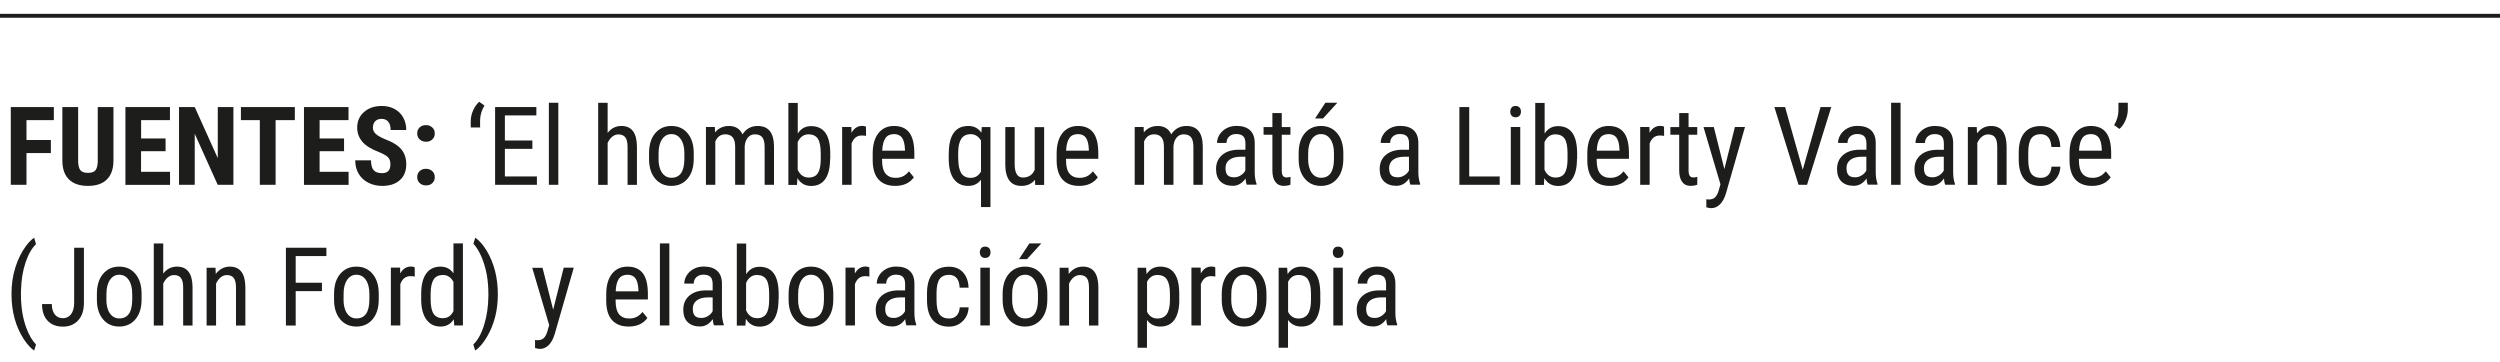 <?xml version="1.0" encoding="utf-8"?>
<!-- Generator: Adobe Illustrator 23.0.5, SVG Export Plug-In . SVG Version: 6.00 Build 0)  -->
<svg version="1.1" xmlns="http://www.w3.org/2000/svg" xmlns:xlink="http://www.w3.org/1999/xlink" x="0px" y="0px"
	 viewBox="0 0 319.93 46.33" style="enable-background:new 0 0 319.93 46.33;" xml:space="preserve">
<style type="text/css">
	.st0{display:none;}
	.st1{display:inline;}
	.st2{fill:#C7D2DA;}
	.st3{fill:#FFFFFF;}
	.st4{fill:none;stroke:#6AC3CC;stroke-miterlimit:10;}
	.st5{fill:#D2EBF8;}
	.st6{fill:#F3F9FD;}
	.st7{display:inline;fill:#FFFFFF;stroke:#6AC3CC;stroke-miterlimit:10;}
	.st8{display:inline;fill:#FFFFFF;stroke:#B99AC8;}
	.st9{fill:#E4E6E6;}
	.st10{fill:#FFD544;}
	.st11{fill:#1D1D1B;}
	.st12{fill:#808080;}
	.st13{fill:#67ACDD;}
	.st14{fill:#D4B276;}
	.st15{fill:none;stroke:#878787;stroke-width:0.652;stroke-miterlimit:10;}
	.st16{fill:none;}
	.st17{fill:#E9CEA4;}
	.st18{fill:#95CCE7;}
	.st19{fill:none;stroke:#1D1D1B;stroke-width:2.828;stroke-linecap:round;stroke-linejoin:round;stroke-miterlimit:10;}
	.st20{fill:none;stroke:#1D1D1B;stroke-width:3.771;stroke-linecap:round;stroke-linejoin:round;stroke-miterlimit:10;}
	.st21{fill:none;stroke:#1D1D1B;stroke-width:0.943;stroke-linecap:round;stroke-linejoin:round;stroke-miterlimit:10;}
	.st22{fill:none;stroke:#1D1D1B;stroke-width:0.943;stroke-linecap:round;stroke-linejoin:round;}
	.st23{fill:none;stroke:#FFFFFF;stroke-width:0.943;stroke-linecap:round;stroke-linejoin:round;stroke-miterlimit:10;}
	.st24{fill:none;stroke:#E9CEA4;stroke-width:0.943;stroke-linecap:round;stroke-linejoin:round;stroke-miterlimit:10;}
	.st25{fill:none;stroke:#1D1D1B;stroke-width:2.451;stroke-linejoin:round;stroke-miterlimit:10;}
	.st26{fill:#56B25B;}
	.st27{fill:#D4B388;}
	.st28{fill:#E9CEA3;}
	.st29{fill:#D4B489;}
	.st30{fill:none;stroke:#1D1D1B;stroke-width:3.021;stroke-linecap:round;stroke-linejoin:round;stroke-miterlimit:10;}
	.st31{fill:none;stroke:#1D1D1B;stroke-width:4.027;stroke-linecap:round;stroke-linejoin:round;stroke-miterlimit:10;}
	.st32{fill:#000100;}
	.st33{fill:none;stroke:#1D1D1B;stroke-width:0.604;stroke-miterlimit:10;}
	.st34{fill:none;stroke:#000000;stroke-width:0.604;stroke-miterlimit:10;}
	.st35{fill:#E0C49D;}
	.st36{fill:none;stroke:#E9CEA4;stroke-width:0.85;stroke-miterlimit:10;}
	.st37{fill:#1D1D1B;stroke:#E9CEA4;stroke-width:0.85;stroke-miterlimit:10;}
	.st38{fill:none;stroke:#1D1D1B;stroke-width:2.974;stroke-linecap:round;stroke-linejoin:round;}
	.st39{fill:none;stroke:#1D1D1B;stroke-width:1.794;stroke-miterlimit:10;}
	.st40{fill:none;stroke:#1D1D1B;stroke-width:1.268;stroke-miterlimit:10;}
	.st41{fill:#1D1D1B;stroke:#1D1E1C;stroke-width:0.322;}
	.st42{fill:none;stroke:#1D1E1C;stroke-width:0.215;}
	.st43{fill:none;stroke:#1D1E1C;stroke-width:0.286;}
	.st44{fill:#F08487;}
	.st45{fill:#FFCC00;}
	.st46{fill:none;stroke:#1D1D1B;stroke-width:0.75;}
	.st47{fill:#F08487;stroke:#FFFFFF;stroke-width:0.5;}
	.st48{fill:none;stroke:#1D1D1B;stroke-width:0.84;stroke-miterlimit:10;stroke-dasharray:0.84,2.016;}
	.st49{fill:none;stroke:#F08487;stroke-width:1.68;}
	.st50{fill:none;stroke:#E5E5E5;stroke-width:9;}
	.st51{fill:none;stroke:#E5E5E5;stroke-width:8;}
	.st52{fill:none;stroke:#FFFFFF;stroke-width:2;}
	.st53{fill:none;stroke:#CCCBCB;stroke-width:8;}
	.st54{fill:#E50046;}
	.st55{fill:none;stroke:#E5E5E5;stroke-width:13;}
	.st56{fill:none;stroke:#E5E5E5;stroke-width:4;}
	.st57{fill:none;stroke:#1D1D1B;stroke-width:0.681;stroke-miterlimit:10;stroke-dasharray:0.681,1.635;}
	.st58{fill:none;stroke:#F08487;stroke-width:1.363;}
	.st59{fill:none;stroke:#EBBD00;stroke-width:2.044;}
	.st60{fill:#EBBD00;}
	.st61{fill:#E7B100;}
	.st62{fill:#B2B2B2;}
	.st63{fill:none;stroke:#FFD544;stroke-width:2.355;stroke-linecap:round;stroke-linejoin:round;}
	.st64{fill:none;stroke:#B1B1B1;stroke-width:2.355;stroke-linecap:round;stroke-linejoin:round;}
	.st65{fill:#B1B1B1;}
	.st66{fill:none;stroke:#1D1D1B;stroke-width:1.812;}
	.st67{fill:none;stroke:#E50046;stroke-width:0.748;}
	.st68{fill:none;stroke:#E50046;stroke-width:0.75;}
	.st69{fill:none;stroke:#1D1D1B;stroke-width:0.725;}
	.st70{fill:none;stroke:#1D1D1B;stroke-width:0.725;stroke-dasharray:0.721,2.162;}
	.st71{fill:none;stroke:#1D1D1B;stroke-width:0.725;stroke-dasharray:0.733,2.199;}
	.st72{fill:none;stroke:#1D1D1B;stroke-width:0.725;stroke-dasharray:0.725,2.174;}
	.st73{fill:none;stroke:#B1B1B1;stroke-width:3;stroke-linecap:round;stroke-linejoin:round;}
	.st74{fill:none;stroke:#FFD544;stroke-width:3;stroke-linecap:round;stroke-linejoin:round;}
	.st75{fill:none;stroke:#575756;stroke-width:3.623;stroke-miterlimit:10;}
	.st76{fill:none;stroke:#1D1D1B;stroke-width:0.543;}
	.st77{fill:none;stroke:#1D1D1B;stroke-width:0.906;stroke-miterlimit:10;}
	.st78{fill:none;stroke:#1D1D1B;stroke-width:3.219;stroke-linecap:round;stroke-linejoin:round;stroke-miterlimit:10;}
	.st79{fill:none;stroke:#1D1D1B;stroke-width:4.292;stroke-linecap:round;stroke-linejoin:round;stroke-miterlimit:10;}
	.st80{fill:none;stroke:#E9CEA3;stroke-width:0.362;stroke-miterlimit:10;}
	.st81{fill:none;stroke:#1D1E1C;stroke-width:0.644;stroke-miterlimit:10;}
	.st82{fill:none;stroke:#1D1D1B;stroke-width:4.257;stroke-linecap:round;stroke-linejoin:round;stroke-miterlimit:10;}
	.st83{fill:#E0C49C;}
	.st84{fill:none;stroke:#E9CEA3;stroke-width:0.906;stroke-miterlimit:10;}
	.st85{fill:#1D1D1B;stroke:#E9CEA3;stroke-width:0.906;stroke-miterlimit:10;}
	.st86{fill:none;stroke:#1D1D1B;stroke-width:3.17;stroke-linecap:round;stroke-linejoin:round;}
	.st87{fill:#1D1D1B;stroke:#E9CEA3;stroke-width:0.543;stroke-miterlimit:10;}
	.st88{fill:none;stroke:#E9CEA3;stroke-width:0.543;stroke-miterlimit:10;}
	.st89{fill:none;stroke:#000000;stroke-width:0.644;stroke-miterlimit:10;}
	.st90{fill:#C4A880;}
	.st91{fill:#878787;}
	.st92{opacity:0.5;fill:#DADADA;}
	.st93{fill:#00A13A;}
	.st94{fill:#3395C1;}
	.st95{fill:none;stroke:#F08487;stroke-width:2.355;stroke-linejoin:round;stroke-miterlimit:10;}
	.st96{fill:none;stroke:#56B25B;stroke-width:2.355;stroke-linejoin:round;stroke-miterlimit:10;}
	.st97{fill:none;stroke:#95CCE7;stroke-width:2.355;stroke-linejoin:round;stroke-miterlimit:10;}
	.st98{fill:none;stroke:#000000;stroke-width:0.75;}
	.st99{fill:none;stroke:#E42421;}
	.st100{fill:none;stroke:#000000;stroke-width:0.5;}
	.st101{fill:none;stroke:#1D1D1B;stroke-width:0.5;stroke-miterlimit:10;}
	.st102{fill:none;stroke:#989898;stroke-width:0.75;}
</style>
<g id="Capa_2" class="st0">
</g>
<g id="Capa_5" class="st0">
</g>
<g id="Graficoooo">
	<g>
		<g>
			<rect x="0.58" y="11.68" class="st16" width="278.2" height="34.86"/>
			<path class="st11" d="M6.52,19.59H3.39v4.06H1.38V13.7h5.51v1.67h-3.5v2.55h3.12V19.59z"/>
			<path class="st11" d="M14.52,13.7v6.89c-0.01,1.03-0.29,1.83-0.85,2.38s-1.36,0.82-2.41,0.82c-1.07,0-1.88-0.28-2.44-0.83
				c-0.56-0.56-0.84-1.36-0.84-2.41V13.7h2.02v6.85c0,0.56,0.09,0.97,0.27,1.21c0.18,0.24,0.51,0.36,0.99,0.36s0.81-0.12,0.98-0.36
				s0.27-0.63,0.27-1.18V13.7H14.52z"/>
			<path class="st11" d="M21.18,19.35h-3.13v2.64h3.71v1.67h-5.71V13.7h5.7v1.67h-3.69v2.35h3.13V19.35z"/>
			<path class="st11" d="M29.87,23.65h-2.01l-2.94-6.53v6.53h-2.01V13.7h2.01l2.95,6.54V13.7h2V23.65z"/>
			<path class="st11" d="M37.73,15.37h-2.46v8.28h-2.02v-8.28h-2.42V13.7h6.9V15.37z"/>
			<path class="st11" d="M44.03,19.35H40.9v2.64h3.71v1.67h-5.71V13.7h5.7v1.67H40.9v2.35h3.13V19.35z"/>
			<path class="st11" d="M49.96,21.04c0-0.41-0.1-0.71-0.31-0.92s-0.58-0.42-1.13-0.65c-1-0.38-1.72-0.82-2.15-1.33
				s-0.66-1.11-0.66-1.8c0-0.84,0.3-1.51,0.89-2.02s1.35-0.76,2.27-0.76c0.61,0,1.16,0.13,1.63,0.39s0.85,0.62,1.1,1.09
				c0.26,0.47,0.39,1,0.39,1.6h-2c0-0.46-0.1-0.82-0.3-1.06s-0.48-0.37-0.86-0.37c-0.35,0-0.62,0.1-0.82,0.31s-0.29,0.49-0.29,0.84
				c0,0.27,0.11,0.52,0.33,0.74s0.61,0.45,1.16,0.69c0.97,0.35,1.68,0.78,2.12,1.29c0.44,0.51,0.66,1.16,0.66,1.95
				c0,0.87-0.28,1.54-0.83,2.03c-0.55,0.49-1.3,0.73-2.25,0.73c-0.64,0-1.23-0.13-1.76-0.4c-0.53-0.26-0.94-0.64-1.24-1.13
				s-0.45-1.07-0.45-1.74h2.02c0,0.57,0.11,0.99,0.33,1.25s0.59,0.39,1.09,0.39C49.61,22.16,49.96,21.78,49.96,21.04z"/>
			<path class="st11" d="M53.39,17.08c0-0.31,0.1-0.57,0.31-0.77c0.21-0.2,0.48-0.3,0.81-0.3c0.32,0,0.59,0.1,0.81,0.3
				s0.32,0.46,0.32,0.77c0,0.32-0.11,0.57-0.32,0.77s-0.48,0.29-0.8,0.29c-0.32,0-0.59-0.1-0.8-0.29
				C53.5,17.65,53.39,17.39,53.39,17.08z M53.39,22.67c0-0.31,0.1-0.57,0.31-0.77c0.21-0.2,0.48-0.3,0.81-0.3
				c0.32,0,0.59,0.1,0.81,0.3s0.32,0.46,0.32,0.77c0,0.32-0.11,0.57-0.32,0.77s-0.48,0.29-0.8,0.29c-0.32,0-0.59-0.1-0.8-0.29
				C53.5,23.24,53.39,22.98,53.39,22.67z"/>
			<path class="st11" d="M61.32,13.02l0.68,0.49c-0.36,0.59-0.55,1.21-0.56,1.86v0.94h-1.2v-0.79c0-0.46,0.1-0.92,0.3-1.38
				S61.01,13.31,61.32,13.02z"/>
			<path class="st11" d="M68.13,19.05h-3.52v3.53h4.1v1.07h-5.35V13.7h5.28v1.07h-4.03v3.21h3.52V19.05z"/>
			<path class="st11" d="M71.45,23.65h-1.21v-10.5h1.21V23.65z"/>
			<path class="st11" d="M77.76,17.01c0.46-0.6,1.05-0.89,1.76-0.89c1.31,0,1.97,0.87,1.99,2.62v4.92h-1.2v-4.86
				c0-0.58-0.1-0.99-0.29-1.23s-0.48-0.37-0.87-0.37c-0.3,0-0.57,0.1-0.81,0.3c-0.24,0.2-0.43,0.46-0.58,0.79v5.37h-1.21v-10.5h1.21
				V17.01z"/>
			<path class="st11" d="M83.06,19.61c0-1.08,0.26-1.93,0.78-2.55s1.21-0.94,2.07-0.94s1.55,0.3,2.07,0.92
				c0.52,0.61,0.79,1.44,0.8,2.49v0.78c0,1.07-0.26,1.92-0.78,2.54c-0.52,0.62-1.21,0.94-2.08,0.94c-0.86,0-1.54-0.3-2.06-0.91
				c-0.52-0.61-0.79-1.43-0.8-2.46V19.61z M84.27,20.31c0,0.76,0.15,1.36,0.45,1.79s0.7,0.65,1.21,0.65c1.07,0,1.62-0.77,1.65-2.31
				v-0.83c0-0.76-0.15-1.35-0.45-1.79s-0.7-0.66-1.21-0.66c-0.5,0-0.89,0.22-1.19,0.66s-0.45,1.04-0.45,1.79V20.31z"/>
			<path class="st11" d="M91.48,16.26l0.03,0.68c0.45-0.55,1.05-0.82,1.78-0.82c0.82,0,1.4,0.36,1.73,1.07
				c0.46-0.71,1.11-1.07,1.94-1.07c1.36,0,2.06,0.85,2.09,2.55v4.98h-1.2v-4.87c0-0.54-0.1-0.94-0.29-1.2s-0.52-0.39-0.97-0.39
				c-0.36,0-0.66,0.14-0.89,0.42c-0.23,0.28-0.36,0.64-0.4,1.08v4.96h-1.22v-4.92c-0.01-1.03-0.43-1.54-1.25-1.54
				c-0.61,0-1.04,0.31-1.29,0.92v5.54h-1.2v-7.4H91.48z"/>
			<path class="st11" d="M106.23,20.31c0,1.15-0.21,2.02-0.62,2.61c-0.41,0.58-1.02,0.88-1.8,0.88c-0.78,0-1.37-0.34-1.76-1.01
				l-0.06,0.88h-1.1v-10.5h1.2v3.92c0.4-0.63,0.97-0.95,1.71-0.95c0.81,0,1.42,0.29,1.83,0.86s0.61,1.44,0.62,2.6V20.31z
				 M105.03,19.62c0-0.87-0.12-1.5-0.37-1.87s-0.64-0.56-1.19-0.56c-0.62,0-1.09,0.34-1.39,1.01v3.52c0.3,0.66,0.77,1,1.41,1
				c0.55,0,0.94-0.19,1.18-0.57c0.24-0.38,0.36-0.98,0.36-1.78V19.62z"/>
			<path class="st11" d="M110.83,17.39c-0.17-0.03-0.35-0.05-0.55-0.05c-0.62,0-1.05,0.34-1.3,1.02v5.29h-1.21v-7.4h1.18l0.02,0.75
				c0.32-0.59,0.78-0.89,1.37-0.89c0.19,0,0.35,0.03,0.48,0.1L110.83,17.39z"/>
			<path class="st11" d="M114.55,23.79c-0.92,0-1.63-0.28-2.12-0.82s-0.74-1.35-0.75-2.42v-0.9c0-1.1,0.24-1.97,0.72-2.59
				s1.15-0.94,2.01-0.94c0.87,0,1.51,0.28,1.94,0.83c0.43,0.55,0.65,1.41,0.66,2.58v0.79h-4.13v0.17c0,0.79,0.15,1.37,0.45,1.73
				c0.3,0.36,0.73,0.54,1.29,0.54c0.36,0,0.67-0.07,0.94-0.2s0.53-0.35,0.76-0.64l0.63,0.77C116.43,23.42,115.63,23.79,114.55,23.79
				z M114.42,17.16c-0.5,0-0.87,0.17-1.11,0.52s-0.38,0.88-0.41,1.6h2.91v-0.16c-0.03-0.7-0.16-1.2-0.38-1.5
				S114.87,17.16,114.42,17.16z"/>
			<path class="st11" d="M121.42,19.62c0-1.15,0.21-2.03,0.63-2.62s1.04-0.88,1.87-0.88c0.72,0,1.27,0.29,1.67,0.86l0.05-0.72h1.11
				V26.5h-1.21V23c-0.39,0.52-0.93,0.79-1.63,0.79c-0.8,0-1.41-0.29-1.84-0.87s-0.65-1.43-0.66-2.54V19.62z M122.63,20.31
				c0,0.83,0.13,1.45,0.38,1.85c0.26,0.4,0.66,0.6,1.22,0.6c0.56,0,1-0.27,1.31-0.81v-3.96c-0.33-0.55-0.76-0.82-1.31-0.82
				c-0.56,0-0.96,0.2-1.22,0.6c-0.26,0.4-0.39,1-0.39,1.81V20.31z"/>
			<path class="st11" d="M132.45,23c-0.4,0.52-0.99,0.79-1.76,0.79c-0.67,0-1.18-0.23-1.52-0.69s-0.52-1.14-0.52-2.02v-4.82h1.2
				v4.73c0,1.15,0.35,1.73,1.04,1.73c0.73,0,1.24-0.33,1.52-0.98v-5.47h1.21v7.4h-1.15L132.45,23z"/>
			<path class="st11" d="M138.09,23.79c-0.92,0-1.63-0.28-2.12-0.82s-0.74-1.35-0.75-2.42v-0.9c0-1.1,0.24-1.97,0.72-2.59
				s1.15-0.94,2.01-0.94c0.87,0,1.51,0.28,1.94,0.83c0.43,0.55,0.65,1.41,0.66,2.58v0.79h-4.13v0.17c0,0.79,0.15,1.37,0.45,1.73
				c0.3,0.36,0.73,0.54,1.29,0.54c0.36,0,0.67-0.07,0.94-0.2s0.53-0.35,0.76-0.64l0.63,0.77C139.96,23.42,139.17,23.79,138.09,23.79
				z M137.95,17.16c-0.5,0-0.87,0.17-1.11,0.52s-0.38,0.88-0.41,1.6h2.91v-0.16c-0.03-0.7-0.16-1.2-0.38-1.5
				S138.4,17.16,137.95,17.16z"/>
			<path class="st11" d="M146.35,16.26l0.03,0.68c0.45-0.55,1.05-0.82,1.78-0.82c0.82,0,1.4,0.36,1.73,1.07
				c0.46-0.71,1.11-1.07,1.94-1.07c1.36,0,2.06,0.85,2.09,2.55v4.98h-1.2v-4.87c0-0.54-0.1-0.94-0.29-1.2s-0.52-0.39-0.97-0.39
				c-0.36,0-0.66,0.14-0.89,0.42c-0.23,0.28-0.36,0.64-0.4,1.08v4.96h-1.22v-4.92c-0.01-1.03-0.43-1.54-1.25-1.54
				c-0.61,0-1.04,0.31-1.29,0.92v5.54h-1.2v-7.4H146.35z"/>
			<path class="st11" d="M159.55,23.65c-0.07-0.16-0.13-0.43-0.16-0.81c-0.43,0.63-0.98,0.94-1.64,0.94c-0.67,0-1.19-0.19-1.57-0.56
				s-0.56-0.91-0.56-1.59c0-0.75,0.26-1.35,0.77-1.79c0.51-0.44,1.21-0.67,2.1-0.68h0.89v-0.79c0-0.44-0.1-0.76-0.29-0.94
				c-0.2-0.19-0.49-0.28-0.9-0.28c-0.36,0-0.66,0.11-0.89,0.32s-0.34,0.49-0.34,0.82h-1.21c0-0.38,0.11-0.74,0.33-1.08
				s0.52-0.61,0.9-0.81c0.38-0.2,0.8-0.29,1.26-0.29c0.76,0,1.33,0.19,1.73,0.56s0.6,0.92,0.6,1.64v3.73c0,0.57,0.08,1.06,0.23,1.48
				v0.11H159.55z M157.93,22.69c0.3,0,0.58-0.08,0.85-0.25s0.46-0.37,0.59-0.62v-1.76h-0.68c-0.57,0.01-1.03,0.14-1.36,0.39
				s-0.5,0.6-0.5,1.04c0,0.42,0.08,0.72,0.25,0.91S157.53,22.69,157.93,22.69z"/>
			<path class="st11" d="M164.03,14.47v1.79h1.11v0.98h-1.11v4.59c0,0.29,0.05,0.51,0.14,0.66c0.1,0.15,0.26,0.22,0.49,0.22
				c0.16,0,0.32-0.03,0.49-0.08l-0.01,1.02c-0.27,0.09-0.55,0.14-0.84,0.14c-0.48,0-0.84-0.17-1.09-0.51s-0.38-0.82-0.38-1.45v-4.59
				h-1.13v-0.98h1.13v-1.79H164.03z"/>
			<path class="st11" d="M166.19,19.61c0-1.08,0.26-1.93,0.78-2.55s1.21-0.94,2.07-0.94s1.55,0.3,2.07,0.92
				c0.52,0.61,0.79,1.44,0.8,2.49v0.78c0,1.07-0.26,1.92-0.78,2.54c-0.52,0.62-1.21,0.94-2.08,0.94c-0.86,0-1.54-0.3-2.06-0.91
				c-0.52-0.61-0.79-1.43-0.8-2.46V19.61z M167.4,20.31c0,0.76,0.15,1.36,0.45,1.79s0.7,0.65,1.21,0.65c1.07,0,1.62-0.77,1.65-2.31
				v-0.83c0-0.76-0.15-1.35-0.45-1.79s-0.7-0.66-1.21-0.66c-0.5,0-0.89,0.22-1.19,0.66s-0.45,1.04-0.45,1.79V20.31z M169.61,13.15
				h1.53l-1.83,2.01l-1.02,0L169.61,13.15z"/>
			<path class="st11" d="M180.49,23.65c-0.07-0.16-0.13-0.43-0.16-0.81c-0.43,0.63-0.98,0.94-1.64,0.94c-0.67,0-1.19-0.19-1.57-0.56
				s-0.56-0.91-0.56-1.59c0-0.75,0.26-1.35,0.77-1.79c0.51-0.44,1.21-0.67,2.1-0.68h0.89v-0.79c0-0.44-0.1-0.76-0.29-0.94
				c-0.2-0.19-0.49-0.28-0.9-0.28c-0.36,0-0.66,0.11-0.89,0.32s-0.34,0.49-0.34,0.82h-1.21c0-0.38,0.11-0.74,0.33-1.08
				s0.52-0.61,0.9-0.81c0.38-0.2,0.8-0.29,1.26-0.29c0.76,0,1.33,0.19,1.73,0.56s0.6,0.92,0.6,1.64v3.73c0,0.57,0.08,1.06,0.23,1.48
				v0.11H180.49z M178.87,22.69c0.3,0,0.58-0.08,0.85-0.25s0.46-0.37,0.59-0.62v-1.76h-0.68c-0.57,0.01-1.03,0.14-1.36,0.39
				s-0.5,0.6-0.5,1.04c0,0.42,0.08,0.72,0.25,0.91S178.47,22.69,178.87,22.69z"/>
			<path class="st11" d="M188.02,22.58h3.9v1.07h-5.16V13.7h1.26V22.58z"/>
			<path class="st11" d="M194.64,14.29c0,0.21-0.06,0.38-0.17,0.51s-0.29,0.21-0.52,0.21c-0.23,0-0.4-0.07-0.51-0.21
				s-0.17-0.31-0.17-0.51s0.06-0.38,0.17-0.52c0.11-0.14,0.28-0.21,0.51-0.21s0.4,0.07,0.52,0.21S194.64,14.09,194.64,14.29z
				 M194.55,23.65h-1.21v-7.4h1.21V23.65z"/>
			<path class="st11" d="M201.81,20.31c0,1.15-0.21,2.02-0.62,2.61c-0.41,0.58-1.02,0.88-1.8,0.88c-0.78,0-1.37-0.34-1.76-1.01
				l-0.06,0.88h-1.1v-10.5h1.2v3.92c0.4-0.63,0.97-0.95,1.71-0.95c0.81,0,1.42,0.29,1.83,0.86s0.61,1.44,0.62,2.6V20.31z
				 M200.6,19.62c0-0.87-0.12-1.5-0.37-1.87s-0.64-0.56-1.19-0.56c-0.62,0-1.09,0.34-1.39,1.01v3.52c0.3,0.66,0.77,1,1.41,1
				c0.55,0,0.94-0.19,1.18-0.57c0.24-0.38,0.36-0.98,0.36-1.78V19.62z"/>
			<path class="st11" d="M206,23.79c-0.92,0-1.63-0.28-2.12-0.82s-0.74-1.35-0.75-2.42v-0.9c0-1.1,0.24-1.97,0.72-2.59
				s1.15-0.94,2.01-0.94c0.87,0,1.51,0.28,1.94,0.83c0.43,0.55,0.65,1.41,0.66,2.58v0.79h-4.13v0.17c0,0.79,0.15,1.37,0.45,1.73
				c0.3,0.36,0.73,0.54,1.29,0.54c0.36,0,0.67-0.07,0.94-0.2s0.53-0.35,0.76-0.64l0.63,0.77C207.87,23.42,207.07,23.79,206,23.79z
				 M205.86,17.16c-0.5,0-0.87,0.17-1.11,0.52s-0.38,0.88-0.41,1.6h2.91v-0.16c-0.03-0.7-0.16-1.2-0.38-1.5
				S206.31,17.16,205.86,17.16z"/>
			<path class="st11" d="M212.96,17.39c-0.17-0.03-0.35-0.05-0.55-0.05c-0.62,0-1.05,0.34-1.3,1.02v5.29h-1.21v-7.4h1.18l0.02,0.75
				c0.32-0.59,0.78-0.89,1.37-0.89c0.19,0,0.35,0.03,0.48,0.1L212.96,17.39z"/>
			<path class="st11" d="M216.09,14.47v1.79h1.11v0.98h-1.11v4.59c0,0.29,0.05,0.51,0.14,0.66c0.1,0.15,0.26,0.22,0.49,0.22
				c0.16,0,0.32-0.03,0.49-0.08l-0.01,1.02c-0.27,0.09-0.55,0.14-0.84,0.14c-0.48,0-0.84-0.17-1.09-0.51s-0.38-0.82-0.38-1.45v-4.59
				h-1.13v-0.98h1.13v-1.79H216.09z"/>
			<path class="st11" d="M220.67,21.64l1.35-5.39h1.29l-2.42,8.44c-0.18,0.63-0.44,1.12-0.77,1.45s-0.71,0.5-1.13,0.5
				c-0.16,0-0.37-0.04-0.63-0.11v-1.03l0.27,0.03c0.35,0,0.63-0.08,0.82-0.25s0.36-0.45,0.48-0.86l0.24-0.83l-2.17-7.33h1.32
				L220.67,21.64z"/>
			<path class="st11" d="M230.7,21.73l2.28-8.03h1.37l-3.1,9.95h-1.09l-3.09-9.95h1.37L230.7,21.73z"/>
			<path class="st11" d="M239.02,23.65c-0.07-0.16-0.13-0.43-0.16-0.81c-0.43,0.63-0.98,0.94-1.64,0.94c-0.67,0-1.19-0.19-1.57-0.56
				s-0.56-0.91-0.56-1.59c0-0.75,0.26-1.35,0.77-1.79c0.51-0.44,1.21-0.67,2.1-0.68h0.89v-0.79c0-0.44-0.1-0.76-0.29-0.94
				c-0.2-0.19-0.49-0.28-0.9-0.28c-0.36,0-0.66,0.11-0.89,0.32s-0.34,0.49-0.34,0.82h-1.21c0-0.38,0.11-0.74,0.33-1.08
				s0.52-0.61,0.9-0.81c0.38-0.2,0.8-0.29,1.26-0.29c0.76,0,1.33,0.19,1.73,0.56s0.6,0.92,0.6,1.64v3.73c0,0.57,0.08,1.06,0.23,1.48
				v0.11H239.02z M237.4,22.69c0.3,0,0.58-0.08,0.85-0.25s0.46-0.37,0.59-0.62v-1.76h-0.68c-0.57,0.01-1.03,0.14-1.36,0.39
				s-0.5,0.6-0.5,1.04c0,0.42,0.08,0.72,0.25,0.91S237,22.69,237.4,22.69z"/>
			<path class="st11" d="M243.22,23.65h-1.21v-10.5h1.21V23.65z"/>
			<path class="st11" d="M248.93,23.65c-0.07-0.16-0.13-0.43-0.16-0.81c-0.43,0.63-0.98,0.94-1.64,0.94c-0.67,0-1.19-0.19-1.57-0.56
				S245,22.32,245,21.64c0-0.75,0.26-1.35,0.77-1.79c0.51-0.44,1.21-0.67,2.1-0.68h0.89v-0.79c0-0.44-0.1-0.76-0.29-0.94
				c-0.2-0.19-0.49-0.28-0.9-0.28c-0.36,0-0.66,0.11-0.89,0.32s-0.34,0.49-0.34,0.82h-1.21c0-0.38,0.11-0.74,0.33-1.08
				s0.52-0.61,0.9-0.81c0.38-0.2,0.8-0.29,1.26-0.29c0.76,0,1.33,0.19,1.73,0.56s0.6,0.92,0.6,1.64v3.73c0,0.57,0.08,1.06,0.23,1.48
				v0.11H248.93z M247.31,22.69c0.3,0,0.58-0.08,0.85-0.25s0.46-0.37,0.59-0.62v-1.76h-0.68c-0.57,0.01-1.03,0.14-1.36,0.39
				s-0.5,0.6-0.5,1.04c0,0.42,0.08,0.72,0.25,0.91S246.91,22.69,247.31,22.69z"/>
			<path class="st11" d="M252.97,16.26l0.03,0.8c0.47-0.62,1.07-0.94,1.8-0.94c1.31,0,1.97,0.87,1.99,2.62v4.92h-1.2v-4.86
				c0-0.58-0.1-0.99-0.29-1.23s-0.48-0.37-0.87-0.37c-0.3,0-0.57,0.1-0.81,0.3c-0.24,0.2-0.43,0.46-0.58,0.79v5.37h-1.21v-7.4
				H252.97z"/>
			<path class="st11" d="M261.17,22.76c0.4,0,0.72-0.12,0.96-0.37s0.37-0.6,0.4-1.06h1.14c-0.03,0.71-0.28,1.3-0.76,1.77
				s-1.06,0.7-1.75,0.7c-0.92,0-1.61-0.29-2.1-0.87s-0.72-1.43-0.72-2.57v-0.81c0-1.12,0.24-1.97,0.72-2.55s1.18-0.87,2.09-0.87
				c0.76,0,1.36,0.24,1.8,0.72s0.68,1.13,0.71,1.96h-1.14c-0.03-0.55-0.16-0.96-0.39-1.23s-0.56-0.41-0.97-0.41
				c-0.54,0-0.94,0.18-1.2,0.53s-0.39,0.93-0.4,1.74v0.94c0,0.87,0.13,1.49,0.39,1.85C260.21,22.58,260.61,22.76,261.17,22.76z"/>
			<path class="st11" d="M267.71,23.79c-0.92,0-1.63-0.28-2.12-0.82s-0.74-1.35-0.75-2.42v-0.9c0-1.1,0.24-1.97,0.72-2.59
				s1.15-0.94,2.01-0.94c0.87,0,1.51,0.28,1.94,0.83c0.43,0.55,0.65,1.41,0.66,2.58v0.79h-4.13v0.17c0,0.79,0.15,1.37,0.45,1.73
				c0.3,0.36,0.73,0.54,1.29,0.54c0.36,0,0.67-0.07,0.94-0.2s0.53-0.35,0.76-0.64l0.63,0.77C269.59,23.42,268.79,23.79,267.71,23.79
				z M267.58,17.16c-0.5,0-0.87,0.17-1.11,0.52s-0.38,0.88-0.41,1.6h2.91v-0.16c-0.03-0.7-0.16-1.2-0.38-1.5
				S268.03,17.16,267.58,17.16z"/>
			<path class="st11" d="M271.23,16.5l-0.68-0.49c0.36-0.6,0.54-1.22,0.55-1.86v-1h1.2v0.92c-0.01,0.44-0.11,0.88-0.3,1.33
				S271.55,16.22,271.23,16.5z"/>
			<path class="st11" d="M1.47,37.61c0-1.19,0.16-2.32,0.49-3.37s0.78-1.98,1.37-2.77c0.36-0.48,0.71-0.83,1.04-1.05l0.24,0.83
				c-0.55,0.52-1,1.31-1.35,2.37s-0.54,2.23-0.57,3.52l-0.01,0.55c0,1.6,0.23,3.02,0.68,4.25c0.34,0.93,0.76,1.64,1.25,2.15
				l-0.24,0.77c-0.42-0.28-0.85-0.75-1.28-1.39C2.01,41.85,1.47,39.89,1.47,37.61z"/>
			<path class="st11" d="M9.48,31.7h1.26v7.05c0,0.95-0.24,1.7-0.73,2.24c-0.49,0.54-1.14,0.81-1.96,0.81
				c-0.84,0-1.5-0.26-1.97-0.77c-0.47-0.51-0.7-1.22-0.7-2.12h1.25c0,0.57,0.13,1.01,0.38,1.33c0.25,0.32,0.6,0.48,1.05,0.48
				c0.43,0,0.78-0.17,1.04-0.52c0.26-0.35,0.39-0.83,0.39-1.46V31.7z"/>
			<path class="st11" d="M12.4,37.61c0-1.08,0.26-1.93,0.78-2.55s1.21-0.94,2.07-0.94c0.86,0,1.55,0.3,2.07,0.92
				c0.52,0.61,0.79,1.44,0.8,2.49v0.78c0,1.07-0.26,1.92-0.78,2.54c-0.52,0.62-1.21,0.94-2.08,0.94c-0.86,0-1.54-0.3-2.06-0.91
				c-0.52-0.61-0.79-1.43-0.8-2.46V37.61z M13.61,38.31c0,0.76,0.15,1.36,0.45,1.79s0.7,0.65,1.21,0.65c1.07,0,1.62-0.77,1.65-2.31
				v-0.83c0-0.76-0.15-1.35-0.45-1.79s-0.7-0.66-1.21-0.66c-0.5,0-0.89,0.22-1.19,0.66s-0.45,1.04-0.45,1.79V38.31z"/>
			<path class="st11" d="M20.89,35.01c0.46-0.6,1.05-0.89,1.76-0.89c1.31,0,1.97,0.87,1.99,2.62v4.92h-1.2v-4.86
				c0-0.58-0.1-0.99-0.29-1.23s-0.48-0.37-0.87-0.37c-0.3,0-0.57,0.1-0.81,0.3c-0.24,0.2-0.43,0.46-0.58,0.79v5.37h-1.21v-10.5h1.21
				V35.01z"/>
			<path class="st11" d="M27.58,34.26l0.03,0.8c0.47-0.62,1.07-0.94,1.8-0.94c1.31,0,1.97,0.87,1.99,2.62v4.92h-1.2v-4.86
				c0-0.58-0.1-0.99-0.29-1.23s-0.48-0.37-0.87-0.37c-0.3,0-0.57,0.1-0.81,0.3c-0.24,0.2-0.43,0.46-0.58,0.79v5.37h-1.21v-7.4H27.58
				z"/>
			<path class="st11" d="M41.2,37.26h-3.36v4.4h-1.25V31.7h5.18v1.07h-3.93v3.41h3.36V37.26z"/>
			<path class="st11" d="M42.75,37.61c0-1.08,0.26-1.93,0.78-2.55s1.21-0.94,2.07-0.94s1.55,0.3,2.07,0.92
				c0.52,0.61,0.79,1.44,0.8,2.49v0.78c0,1.07-0.26,1.92-0.78,2.54c-0.52,0.62-1.21,0.94-2.08,0.94c-0.86,0-1.54-0.3-2.06-0.91
				c-0.52-0.61-0.79-1.43-0.8-2.46V37.61z M43.96,38.31c0,0.76,0.15,1.36,0.45,1.79s0.7,0.65,1.21,0.65c1.07,0,1.62-0.77,1.65-2.31
				v-0.83c0-0.76-0.15-1.35-0.45-1.79s-0.7-0.66-1.21-0.66c-0.5,0-0.89,0.22-1.19,0.66s-0.45,1.04-0.45,1.79V38.31z"/>
			<path class="st11" d="M53.08,35.39c-0.17-0.03-0.35-0.05-0.55-0.05c-0.62,0-1.05,0.34-1.3,1.02v5.29h-1.21v-7.4h1.18l0.02,0.75
				c0.32-0.59,0.78-0.89,1.37-0.89c0.19,0,0.35,0.03,0.48,0.1L53.08,35.39z"/>
			<path class="st11" d="M53.9,37.62c0-1.14,0.21-2.01,0.64-2.61c0.43-0.6,1.04-0.89,1.84-0.89c0.71,0,1.26,0.29,1.65,0.86v-3.83
				h1.21v10.5h-1.11l-0.06-0.79c-0.4,0.62-0.96,0.93-1.7,0.93c-0.77,0-1.37-0.3-1.8-0.89s-0.66-1.43-0.67-2.52V37.62z M55.11,38.31
				c0,0.83,0.12,1.44,0.37,1.83s0.65,0.58,1.2,0.58c0.6,0,1.05-0.3,1.35-0.91v-3.73c-0.31-0.59-0.76-0.89-1.34-0.89
				c-0.56,0-0.96,0.2-1.2,0.58c-0.25,0.39-0.37,0.99-0.38,1.79V38.31z"/>
			<path class="st11" d="M63.71,37.68c0,2.03-0.46,3.83-1.37,5.39c-0.49,0.84-1,1.44-1.53,1.79l-0.24-0.77
				c0.57-0.55,1.04-1.39,1.39-2.53s0.53-2.37,0.54-3.72V37.6c0-1.73-0.28-3.28-0.85-4.65c-0.31-0.75-0.67-1.33-1.07-1.76l0.24-0.77
				c0.5,0.34,0.99,0.89,1.46,1.66C63.23,33.67,63.71,35.53,63.71,37.68z"/>
			<path class="st11" d="M70.79,39.64l1.35-5.39h1.29L71,42.7c-0.18,0.63-0.44,1.12-0.77,1.45s-0.71,0.5-1.13,0.5
				c-0.16,0-0.37-0.04-0.63-0.11v-1.03l0.27,0.03c0.35,0,0.63-0.08,0.82-0.25s0.36-0.45,0.48-0.86l0.24-0.83l-2.17-7.33h1.32
				L70.79,39.64z"/>
			<path class="st11" d="M80.45,41.79c-0.92,0-1.63-0.28-2.12-0.82s-0.74-1.35-0.75-2.42v-0.9c0-1.1,0.24-1.97,0.72-2.59
				s1.15-0.94,2.01-0.94c0.87,0,1.51,0.28,1.94,0.83c0.43,0.55,0.65,1.41,0.66,2.58v0.79h-4.13v0.17c0,0.79,0.15,1.37,0.45,1.73
				c0.3,0.36,0.73,0.54,1.29,0.54c0.36,0,0.67-0.07,0.94-0.2s0.53-0.35,0.76-0.64l0.63,0.77C82.32,41.42,81.52,41.79,80.45,41.79z
				 M80.31,35.16c-0.5,0-0.87,0.17-1.11,0.52s-0.38,0.88-0.41,1.6h2.91v-0.16c-0.03-0.7-0.16-1.2-0.38-1.5S80.76,35.16,80.31,35.16z
				"/>
			<path class="st11" d="M85.66,41.65h-1.21v-10.5h1.21V41.65z"/>
			<path class="st11" d="M91.37,41.65c-0.07-0.16-0.13-0.43-0.16-0.81c-0.43,0.63-0.98,0.94-1.64,0.94c-0.67,0-1.19-0.19-1.57-0.56
				s-0.56-0.91-0.56-1.59c0-0.75,0.26-1.35,0.77-1.79c0.51-0.44,1.21-0.67,2.1-0.68h0.89v-0.79c0-0.44-0.1-0.76-0.29-0.94
				c-0.2-0.19-0.49-0.28-0.9-0.28c-0.36,0-0.66,0.11-0.89,0.32s-0.34,0.49-0.34,0.82h-1.21c0-0.38,0.11-0.74,0.33-1.08
				s0.52-0.61,0.9-0.81c0.38-0.2,0.8-0.29,1.26-0.29c0.76,0,1.33,0.19,1.73,0.56s0.6,0.92,0.6,1.64v3.73c0,0.57,0.08,1.06,0.23,1.48
				v0.11H91.37z M89.76,40.69c0.3,0,0.58-0.08,0.85-0.25s0.46-0.37,0.59-0.62v-1.76h-0.68c-0.57,0.01-1.03,0.14-1.36,0.39
				s-0.5,0.6-0.5,1.04c0,0.42,0.08,0.72,0.25,0.91S89.36,40.69,89.76,40.69z"/>
			<path class="st11" d="M99.63,38.31c0,1.15-0.21,2.02-0.62,2.61c-0.41,0.58-1.02,0.88-1.8,0.88c-0.78,0-1.37-0.34-1.76-1.01
				l-0.06,0.88h-1.1v-10.5h1.2v3.92c0.4-0.63,0.97-0.95,1.71-0.95c0.81,0,1.42,0.29,1.83,0.86s0.61,1.44,0.62,2.6V38.31z
				 M98.43,37.62c0-0.87-0.12-1.5-0.37-1.87s-0.64-0.56-1.19-0.56c-0.62,0-1.09,0.34-1.39,1.01v3.52c0.3,0.66,0.77,1,1.41,1
				c0.55,0,0.94-0.19,1.18-0.57c0.24-0.38,0.36-0.98,0.36-1.78V37.62z"/>
			<path class="st11" d="M100.92,37.61c0-1.08,0.26-1.93,0.78-2.55s1.21-0.94,2.07-0.94s1.55,0.3,2.07,0.92
				c0.52,0.61,0.79,1.44,0.8,2.49v0.78c0,1.07-0.26,1.92-0.78,2.54c-0.52,0.62-1.21,0.94-2.08,0.94c-0.86,0-1.54-0.3-2.06-0.91
				c-0.52-0.61-0.79-1.43-0.8-2.46V37.61z M102.13,38.31c0,0.76,0.15,1.36,0.45,1.79s0.7,0.65,1.21,0.65c1.07,0,1.62-0.77,1.65-2.31
				v-0.83c0-0.76-0.15-1.35-0.45-1.79s-0.7-0.66-1.21-0.66c-0.5,0-0.89,0.22-1.19,0.66s-0.45,1.04-0.45,1.79V38.31z"/>
			<path class="st11" d="M111.26,35.39c-0.17-0.03-0.35-0.05-0.55-0.05c-0.62,0-1.05,0.34-1.3,1.02v5.29h-1.21v-7.4h1.18l0.02,0.75
				c0.32-0.59,0.78-0.89,1.37-0.89c0.19,0,0.35,0.03,0.48,0.1L111.26,35.39z"/>
			<path class="st11" d="M116,41.65c-0.07-0.16-0.13-0.43-0.16-0.81c-0.43,0.63-0.98,0.94-1.64,0.94c-0.67,0-1.19-0.19-1.57-0.56
				s-0.56-0.91-0.56-1.59c0-0.75,0.26-1.35,0.77-1.79c0.51-0.44,1.21-0.67,2.1-0.68h0.89v-0.79c0-0.44-0.1-0.76-0.29-0.94
				c-0.2-0.19-0.49-0.28-0.9-0.28c-0.36,0-0.66,0.11-0.89,0.32s-0.34,0.49-0.34,0.82h-1.21c0-0.38,0.11-0.74,0.33-1.08
				s0.52-0.61,0.9-0.81c0.38-0.2,0.8-0.29,1.26-0.29c0.76,0,1.33,0.19,1.73,0.56s0.6,0.92,0.6,1.64v3.73c0,0.57,0.08,1.06,0.23,1.48
				v0.11H116z M114.38,40.69c0.3,0,0.58-0.08,0.85-0.25s0.46-0.37,0.59-0.62v-1.76h-0.68c-0.57,0.01-1.03,0.14-1.36,0.39
				s-0.5,0.6-0.5,1.04c0,0.42,0.08,0.72,0.25,0.91S113.98,40.69,114.38,40.69z"/>
			<path class="st11" d="M121.46,40.76c0.4,0,0.72-0.12,0.96-0.37s0.37-0.6,0.4-1.06h1.14c-0.03,0.71-0.28,1.3-0.76,1.77
				s-1.06,0.7-1.75,0.7c-0.92,0-1.61-0.29-2.1-0.87s-0.72-1.43-0.72-2.57v-0.81c0-1.12,0.24-1.97,0.72-2.55s1.18-0.87,2.09-0.87
				c0.76,0,1.36,0.24,1.8,0.72s0.68,1.13,0.71,1.96h-1.14c-0.03-0.55-0.16-0.96-0.39-1.23s-0.56-0.41-0.97-0.41
				c-0.54,0-0.94,0.18-1.2,0.53s-0.39,0.93-0.4,1.74v0.94c0,0.87,0.13,1.49,0.39,1.85C120.5,40.58,120.91,40.76,121.46,40.76z"/>
			<path class="st11" d="M126.76,32.29c0,0.21-0.06,0.38-0.17,0.51s-0.29,0.21-0.52,0.21c-0.23,0-0.4-0.07-0.51-0.21
				s-0.17-0.31-0.17-0.51s0.06-0.38,0.17-0.52c0.11-0.14,0.28-0.21,0.51-0.21s0.4,0.07,0.52,0.21S126.76,32.09,126.76,32.29z
				 M126.67,41.65h-1.21v-7.4h1.21V41.65z"/>
			<path class="st11" d="M128.31,37.61c0-1.08,0.26-1.93,0.78-2.55s1.21-0.94,2.07-0.94s1.55,0.3,2.07,0.92
				c0.52,0.61,0.79,1.44,0.8,2.49v0.78c0,1.07-0.26,1.92-0.78,2.54c-0.52,0.62-1.21,0.94-2.08,0.94c-0.86,0-1.54-0.3-2.06-0.91
				c-0.52-0.61-0.79-1.43-0.8-2.46V37.61z M129.52,38.31c0,0.76,0.15,1.36,0.45,1.79s0.7,0.65,1.21,0.65c1.07,0,1.62-0.77,1.65-2.31
				v-0.83c0-0.76-0.15-1.35-0.45-1.79s-0.7-0.66-1.21-0.66c-0.5,0-0.89,0.22-1.19,0.66s-0.45,1.04-0.45,1.79V38.31z M131.73,31.15
				h1.53l-1.83,2.01l-1.02,0L131.73,31.15z"/>
			<path class="st11" d="M136.74,34.26l0.03,0.8c0.47-0.62,1.07-0.94,1.8-0.94c1.31,0,1.97,0.87,1.99,2.62v4.92h-1.2v-4.86
				c0-0.58-0.1-0.99-0.29-1.23s-0.48-0.37-0.87-0.37c-0.3,0-0.57,0.1-0.81,0.3c-0.24,0.2-0.43,0.46-0.58,0.79v5.37h-1.21v-7.4
				H136.74z"/>
			<path class="st11" d="M150.92,38.31c0,1.17-0.21,2.04-0.63,2.62s-1.02,0.86-1.79,0.86c-0.74,0-1.31-0.28-1.72-0.84v3.55h-1.2
				V34.26h1.09l0.06,0.82c0.41-0.64,0.99-0.96,1.74-0.96c0.81,0,1.42,0.28,1.82,0.85c0.4,0.56,0.61,1.41,0.62,2.54V38.31z
				 M149.72,37.62c0-0.83-0.13-1.44-0.38-1.84s-0.67-0.59-1.23-0.59c-0.58,0-1.02,0.29-1.32,0.87v3.85c0.3,0.57,0.74,0.85,1.33,0.85
				c0.55,0,0.95-0.2,1.21-0.59s0.39-1,0.39-1.81V37.62z"/>
			<path class="st11" d="M155.53,35.39c-0.17-0.03-0.35-0.05-0.55-0.05c-0.62,0-1.05,0.34-1.3,1.02v5.29h-1.21v-7.4h1.18l0.02,0.75
				c0.32-0.59,0.78-0.89,1.37-0.89c0.19,0,0.35,0.03,0.48,0.1L155.53,35.39z"/>
			<path class="st11" d="M156.35,37.61c0-1.08,0.26-1.93,0.78-2.55s1.21-0.94,2.07-0.94s1.55,0.3,2.07,0.92
				c0.52,0.61,0.79,1.44,0.8,2.49v0.78c0,1.07-0.26,1.92-0.78,2.54c-0.52,0.62-1.21,0.94-2.08,0.94c-0.86,0-1.54-0.3-2.06-0.91
				c-0.52-0.61-0.79-1.43-0.8-2.46V37.61z M157.56,38.31c0,0.76,0.15,1.36,0.45,1.79s0.7,0.65,1.21,0.65c1.07,0,1.62-0.77,1.65-2.31
				v-0.83c0-0.76-0.15-1.35-0.45-1.79s-0.7-0.66-1.21-0.66c-0.5,0-0.89,0.22-1.19,0.66s-0.45,1.04-0.45,1.79V38.31z"/>
			<path class="st11" d="M168.97,38.31c0,1.17-0.21,2.04-0.63,2.62s-1.02,0.86-1.79,0.86c-0.74,0-1.31-0.28-1.72-0.84v3.55h-1.2
				V34.26h1.09l0.06,0.82c0.41-0.64,0.99-0.96,1.74-0.96c0.81,0,1.42,0.28,1.82,0.85c0.4,0.56,0.61,1.41,0.62,2.54V38.31z
				 M167.77,37.62c0-0.83-0.13-1.44-0.38-1.84s-0.67-0.59-1.23-0.59c-0.58,0-1.02,0.29-1.32,0.87v3.85c0.3,0.57,0.74,0.85,1.33,0.85
				c0.55,0,0.95-0.2,1.21-0.59s0.39-1,0.39-1.81V37.62z"/>
			<path class="st11" d="M171.93,32.29c0,0.21-0.06,0.38-0.17,0.51s-0.29,0.21-0.52,0.21c-0.23,0-0.4-0.07-0.51-0.21
				s-0.17-0.31-0.17-0.51s0.06-0.38,0.17-0.52c0.11-0.14,0.28-0.21,0.51-0.21s0.4,0.07,0.52,0.21S171.93,32.09,171.93,32.29z
				 M171.84,41.65h-1.21v-7.4h1.21V41.65z"/>
			<path class="st11" d="M177.55,41.65c-0.07-0.16-0.13-0.43-0.16-0.81c-0.43,0.63-0.98,0.94-1.64,0.94c-0.67,0-1.19-0.19-1.57-0.56
				s-0.56-0.91-0.56-1.59c0-0.75,0.26-1.35,0.77-1.79c0.51-0.44,1.21-0.67,2.1-0.68h0.89v-0.79c0-0.44-0.1-0.76-0.29-0.94
				c-0.2-0.19-0.49-0.28-0.9-0.28c-0.36,0-0.66,0.11-0.89,0.32s-0.34,0.49-0.34,0.82h-1.21c0-0.38,0.11-0.74,0.33-1.08
				s0.52-0.61,0.9-0.81c0.38-0.2,0.8-0.29,1.26-0.29c0.76,0,1.33,0.19,1.73,0.56s0.6,0.92,0.6,1.64v3.73c0,0.57,0.08,1.06,0.23,1.48
				v0.11H177.55z M175.93,40.69c0.3,0,0.58-0.08,0.85-0.25s0.46-0.37,0.59-0.62v-1.76h-0.68c-0.57,0.01-1.03,0.14-1.36,0.39
				s-0.5,0.6-0.5,1.04c0,0.42,0.08,0.72,0.25,0.91S175.53,40.69,175.93,40.69z"/>
		</g>
		<line class="st101" x1="-0.53" y1="2.02" x2="320.5" y2="2.02"/>
	</g>
</g>
<g id="Capa_3">
</g>
<g id="ai2html-settings">
</g>
</svg>
